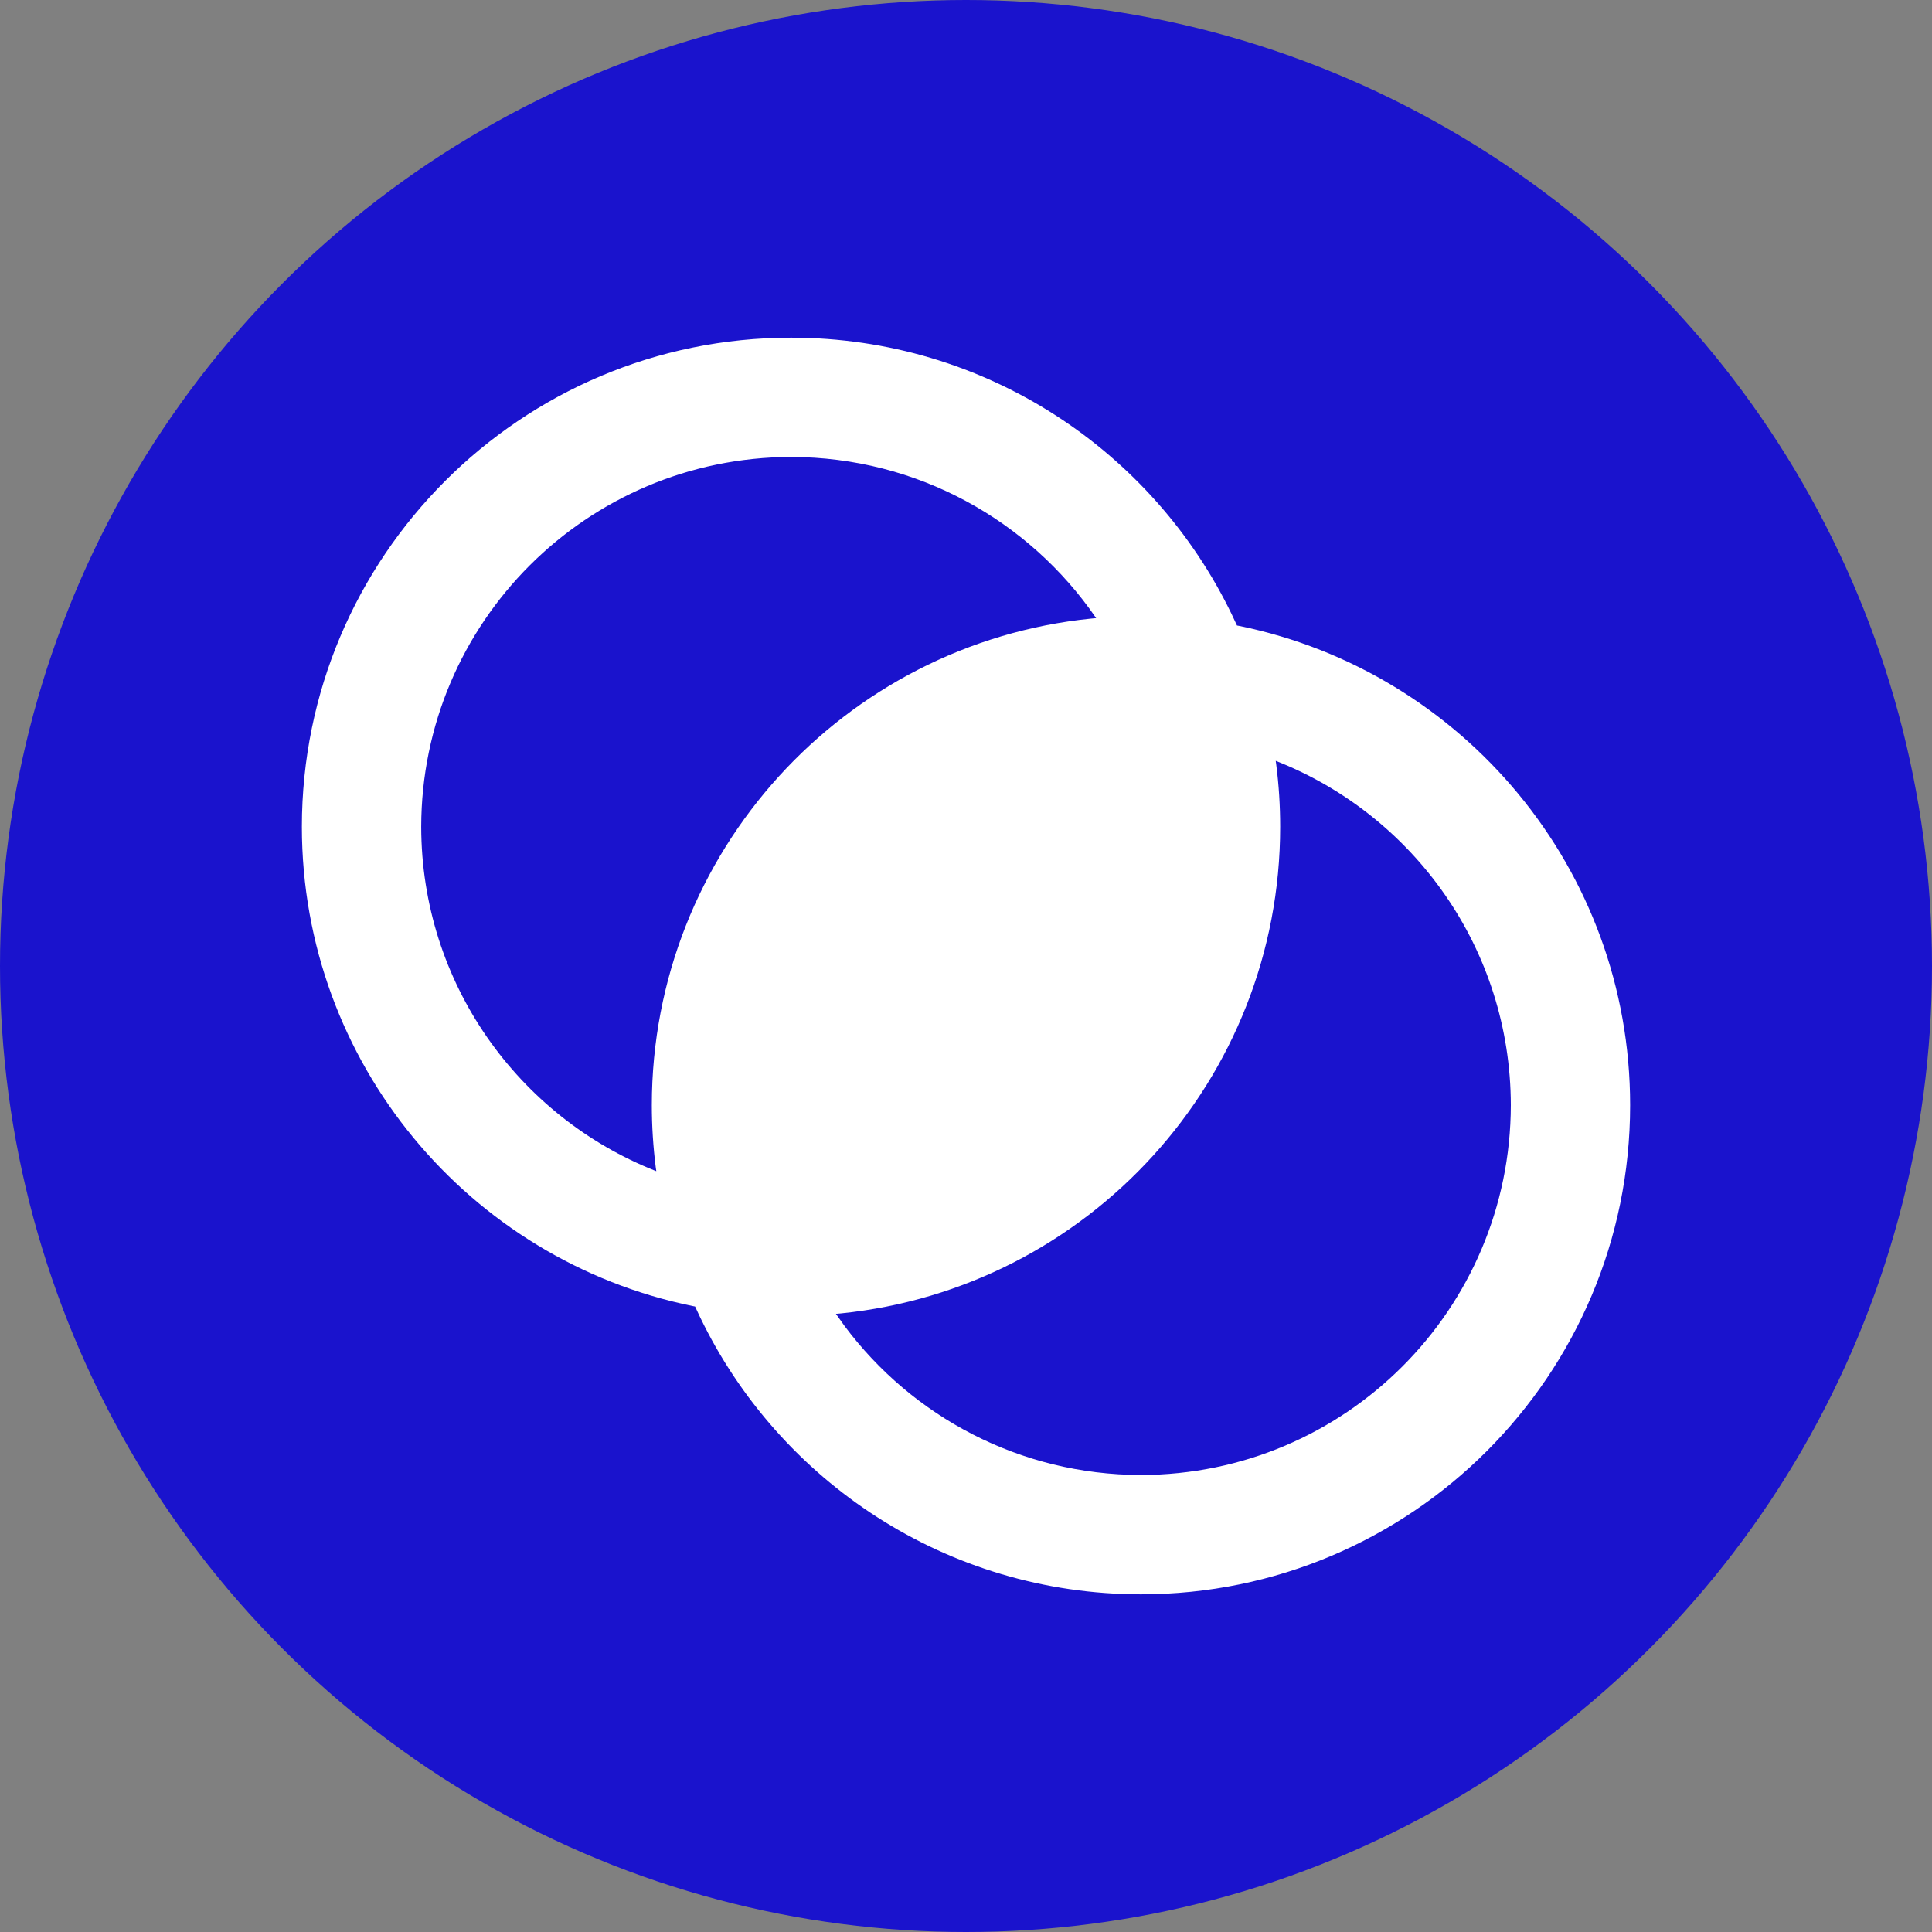 <?xml version="1.0" encoding="utf-8"?>
<svg xmlns="http://www.w3.org/2000/svg" height="256" width="256" viewBox="0 0 256 256">
  <rect x="0" y="0" width="256" height="256" fill="#808080" stroke="none"/>
  <g>
    <ellipse cy="128" cx="128" ry="128" rx="128" fill="#1A13CD" />
    <path id="path1" transform="rotate(0,128,128) translate(40,44.744) scale(5.5,5.5)  " fill="#FFFFFF" d="M23.462,10.195L23.474,10.283C23.537,10.775 23.569,11.275 23.569,11.784 23.568,17.886 18.932,22.903 12.99,23.507L12.866,23.518 13.08,23.818C14.704,25.989 17.294,27.395 20.215,27.4 25.135,27.391 29.117,23.411 29.126,18.49 29.119,14.723 26.784,11.507 23.481,10.202z M11.785,2.874C6.864,2.883 2.883,6.864 2.875,11.784 2.881,15.551 5.217,18.768 8.519,20.073L8.539,20.08 8.526,19.991C8.464,19.5 8.431,18.999 8.431,18.49 8.433,12.389 13.068,7.372 19.01,6.768L19.136,6.756 19.127,6.744C17.522,4.41,14.834,2.879,11.785,2.874z M11.785,0C16.463,-1.8169885E-07,20.504,2.726,22.407,6.675L22.528,6.934 22.591,6.946C27.961,8.046 31.999,12.795 32,18.49 31.999,24.999 26.725,30.274 20.215,30.275 15.537,30.274 11.497,27.549 9.594,23.599L9.473,23.341 9.41,23.329C4.04,22.229 0.002,17.479 0,11.784 0.002,5.275 5.276,0.001 11.785,0z" />
  </g>
</svg>

